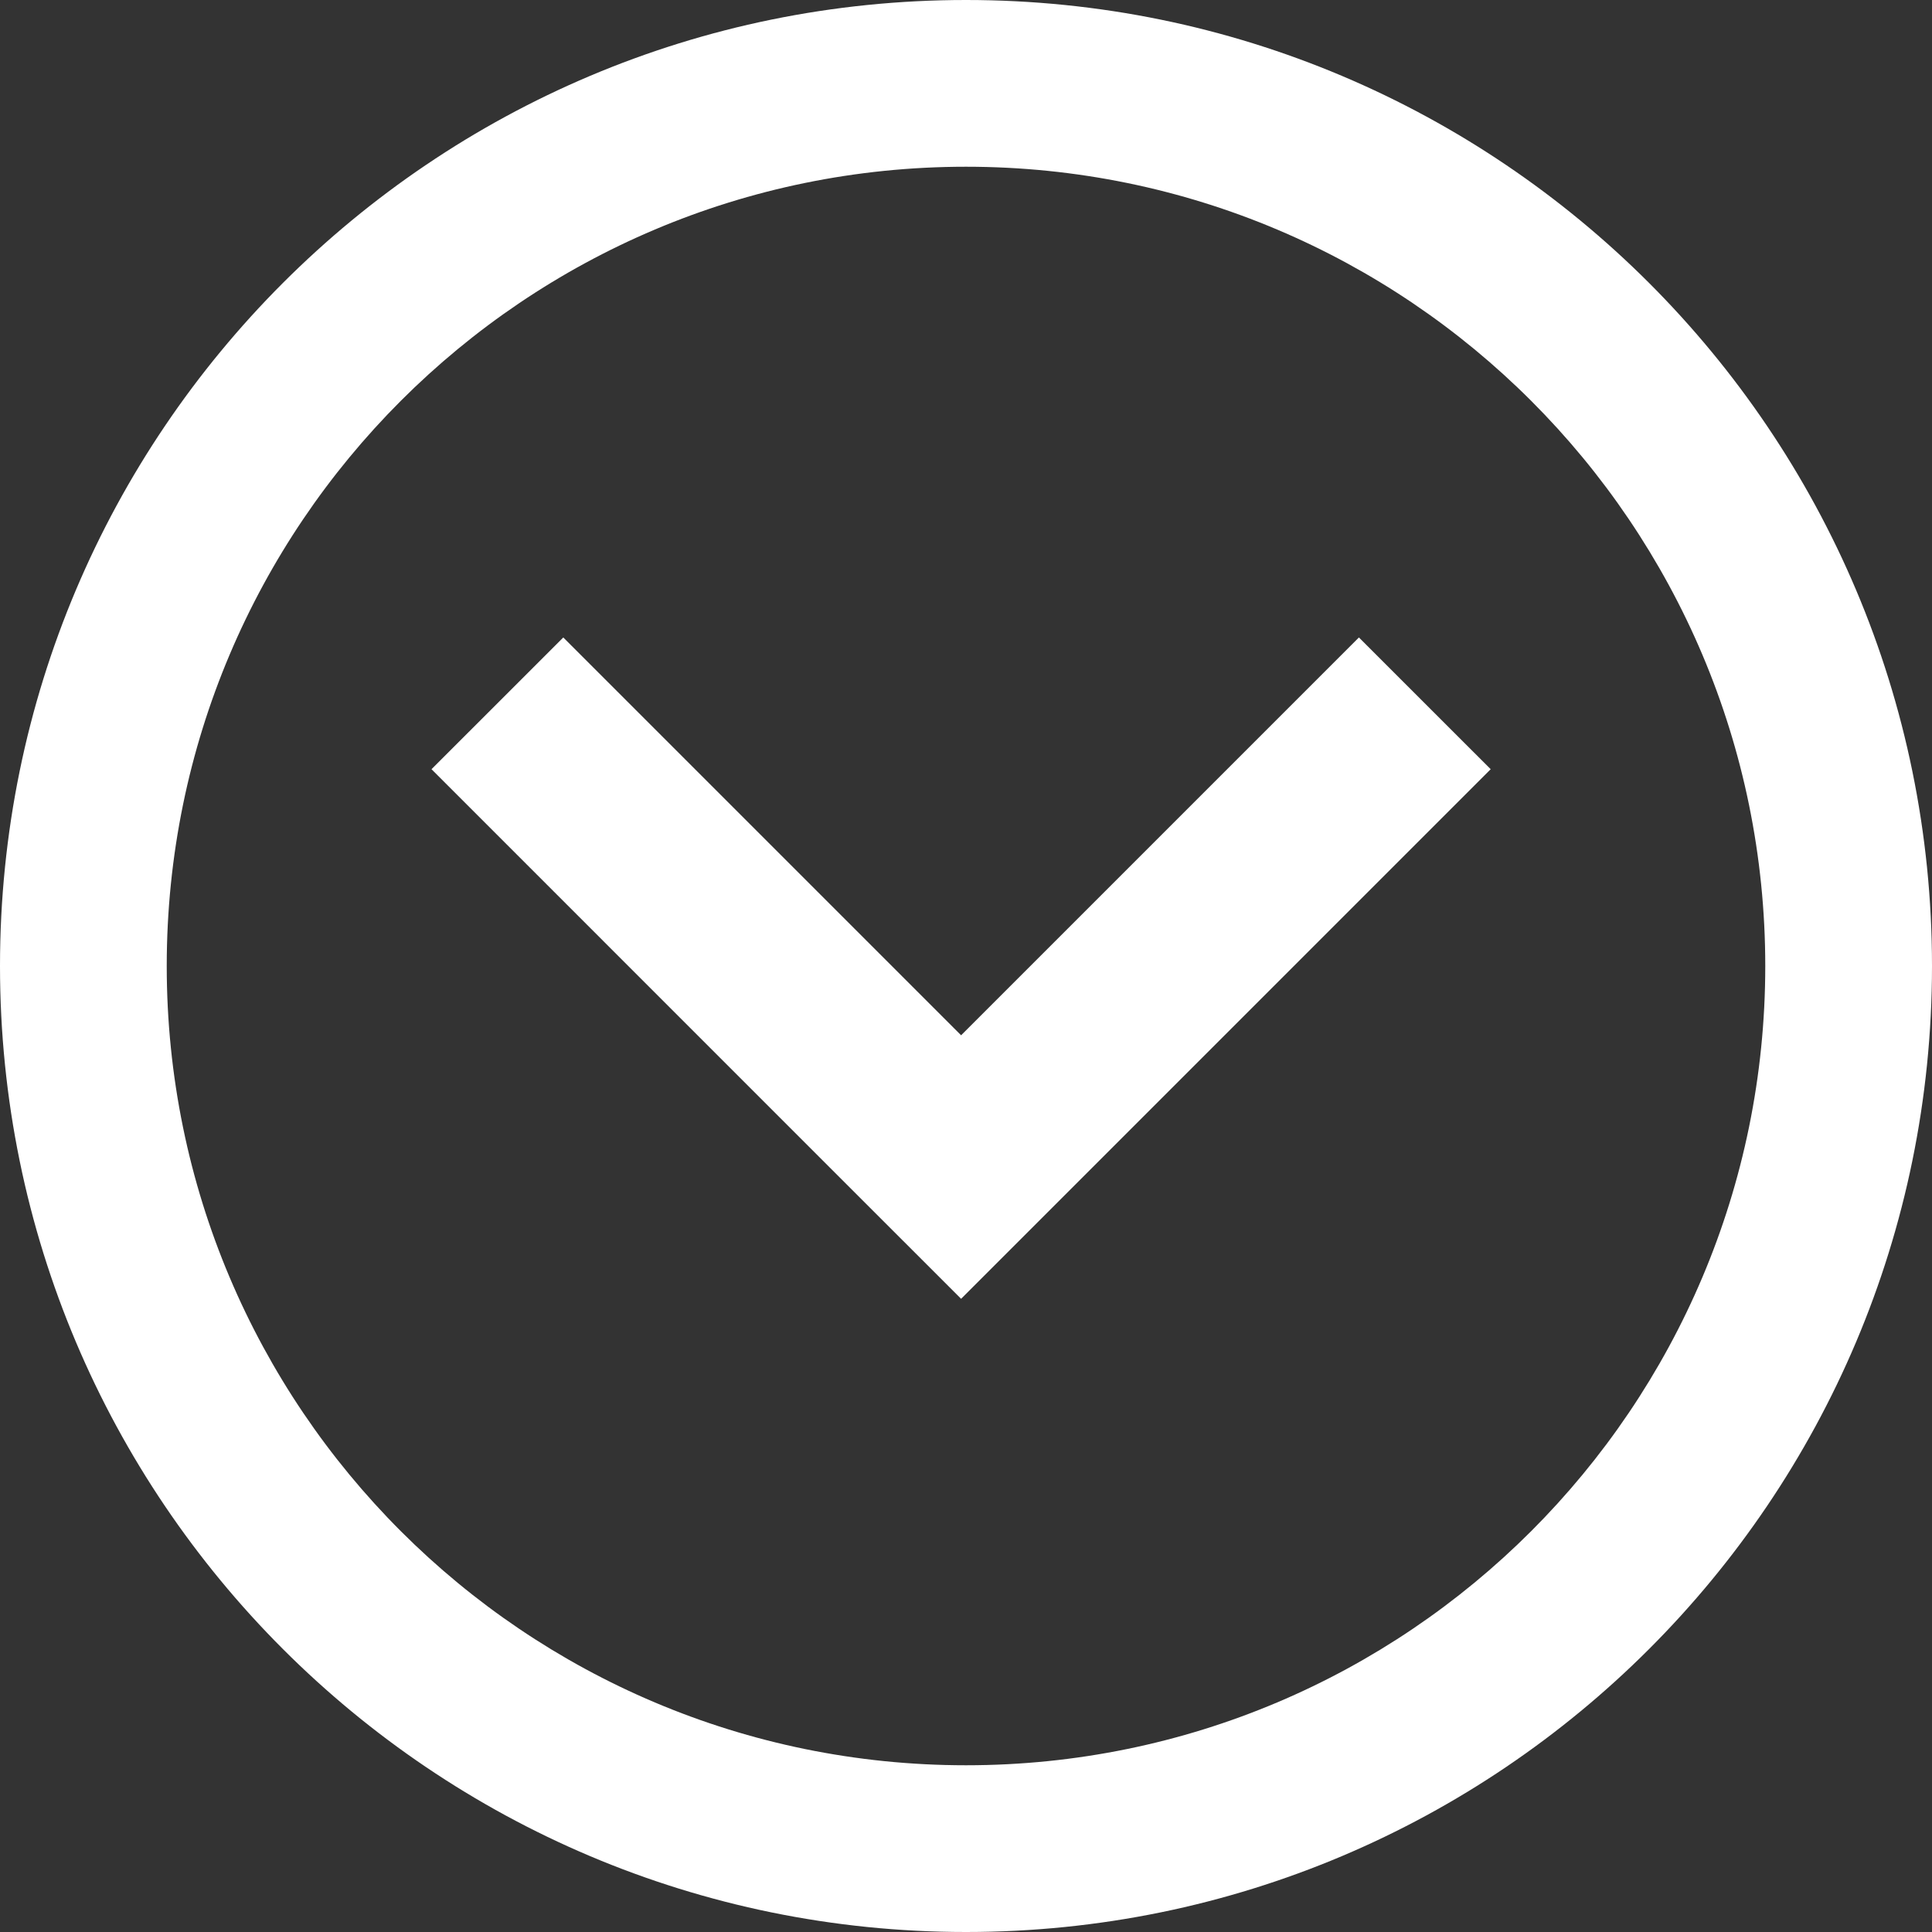 <svg width="43" height="43" viewBox="0 0 43 43" fill="none" xmlns="http://www.w3.org/2000/svg">
<rect x="0" y="0" width="43" height="43" fill="#333333" stroke="none"/>
<path fill-rule="evenodd" clip-rule="evenodd" d="M39.289 21.5C39.289 31.325 31.325 39.289 21.5 39.289C11.675 39.289 3.711 31.325 3.711 21.5C3.711 11.675 11.675 3.711 21.5 3.711C31.325 3.711 39.289 11.675 39.289 21.5ZM43 21.5C43 33.374 33.374 43 21.5 43C9.626 43 0 33.374 0 21.5C0 9.626 9.626 0 21.5 0C33.374 0 43 9.626 43 21.5ZM21.391 28.907L18.458 25.975L9.604 17.12L12.537 14.188L21.391 23.042L30.245 14.188L33.178 17.12L24.323 25.975L21.391 28.907Z" fill="white"/>
</svg>
